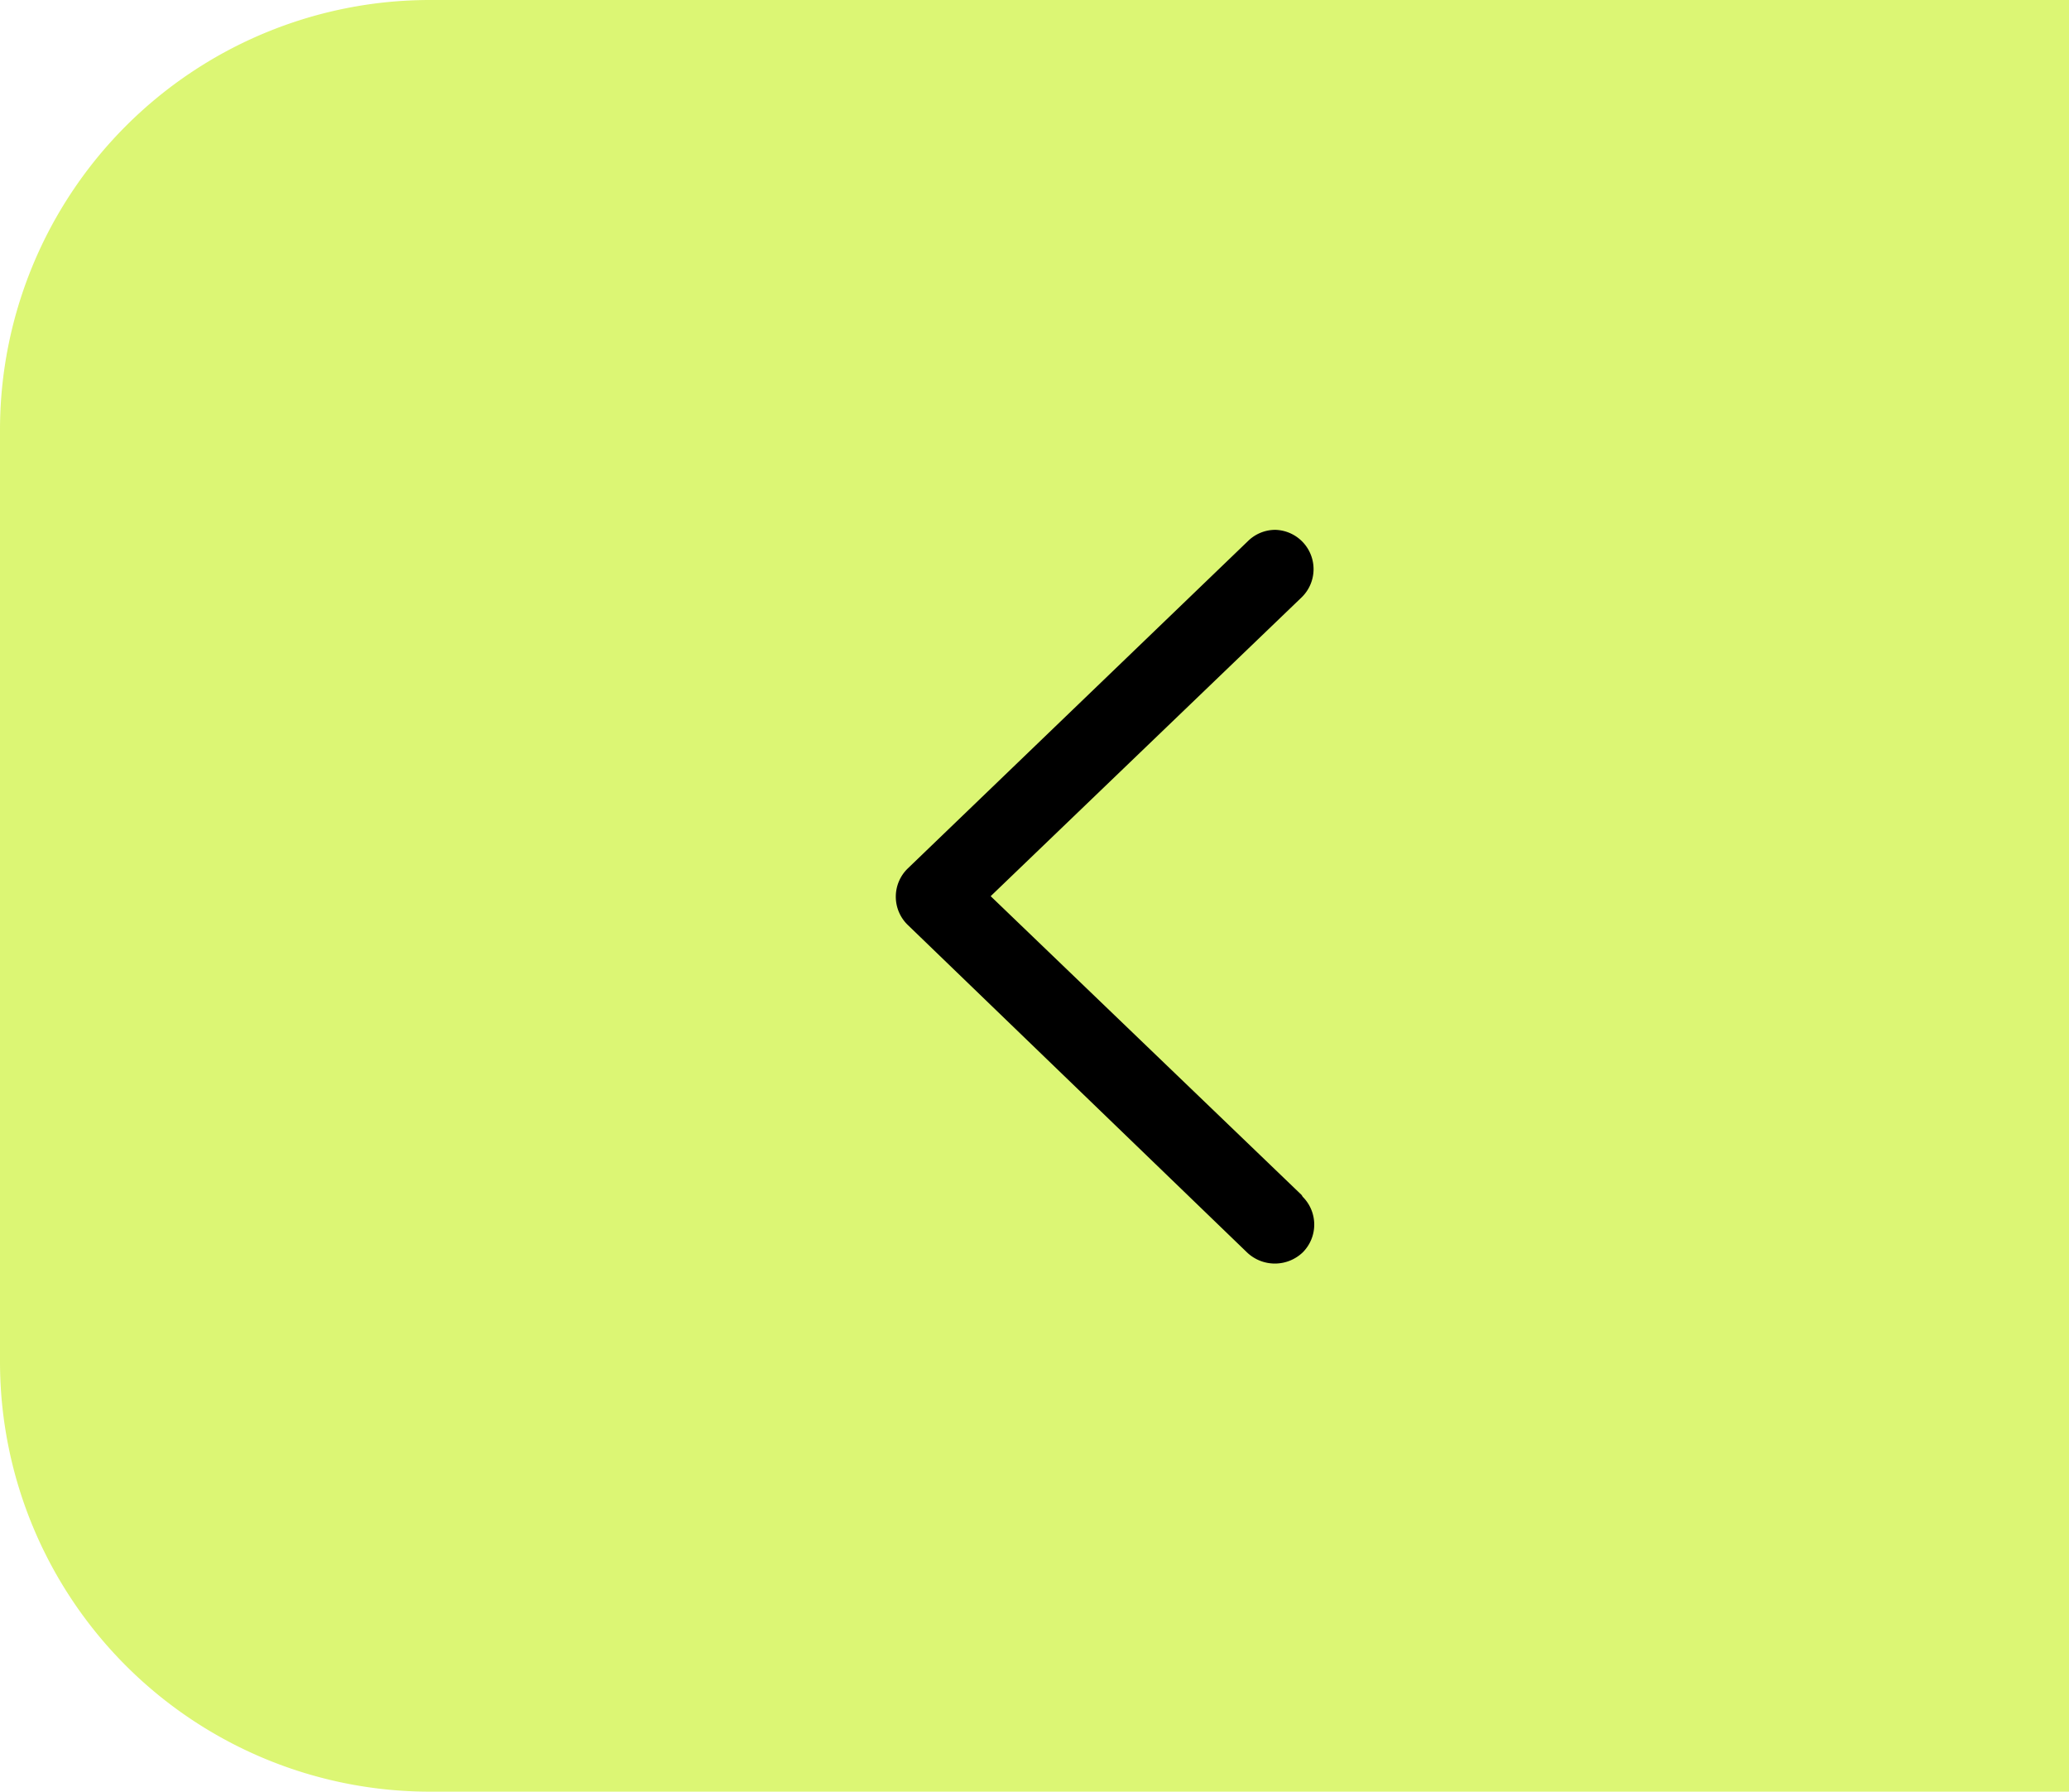 <svg xmlns="http://www.w3.org/2000/svg" viewBox="0 0 59.48 51.5"><defs><style>.cls-1{fill:#c5f018;opacity:0.6;}</style></defs><title>trayout</title><g id="Layer_2" data-name="Layer 2"><g id="Layer_1-2" data-name="Layer 1"><path class="cls-1" d="M12.36,0H59.48a0,0,0,0,1,0,0V51.5a0,0,0,0,1,0,0H12.36A12.36,12.36,0,0,1,0,39.14V12.36A12.36,12.36,0,0,1,12.36,0Z"/><path d="M37.42,34.35l-8.94-8.59,8.94-8.59a1.13,1.13,0,0,0-.76-1.94h0a1.12,1.12,0,0,0-.78.32l-9.78,9.41a1.13,1.13,0,0,0,0,1.63L35.85,36a1.16,1.16,0,0,0,1.6,0,1.13,1.13,0,0,0,0-1.6Z"/></g></g></svg>